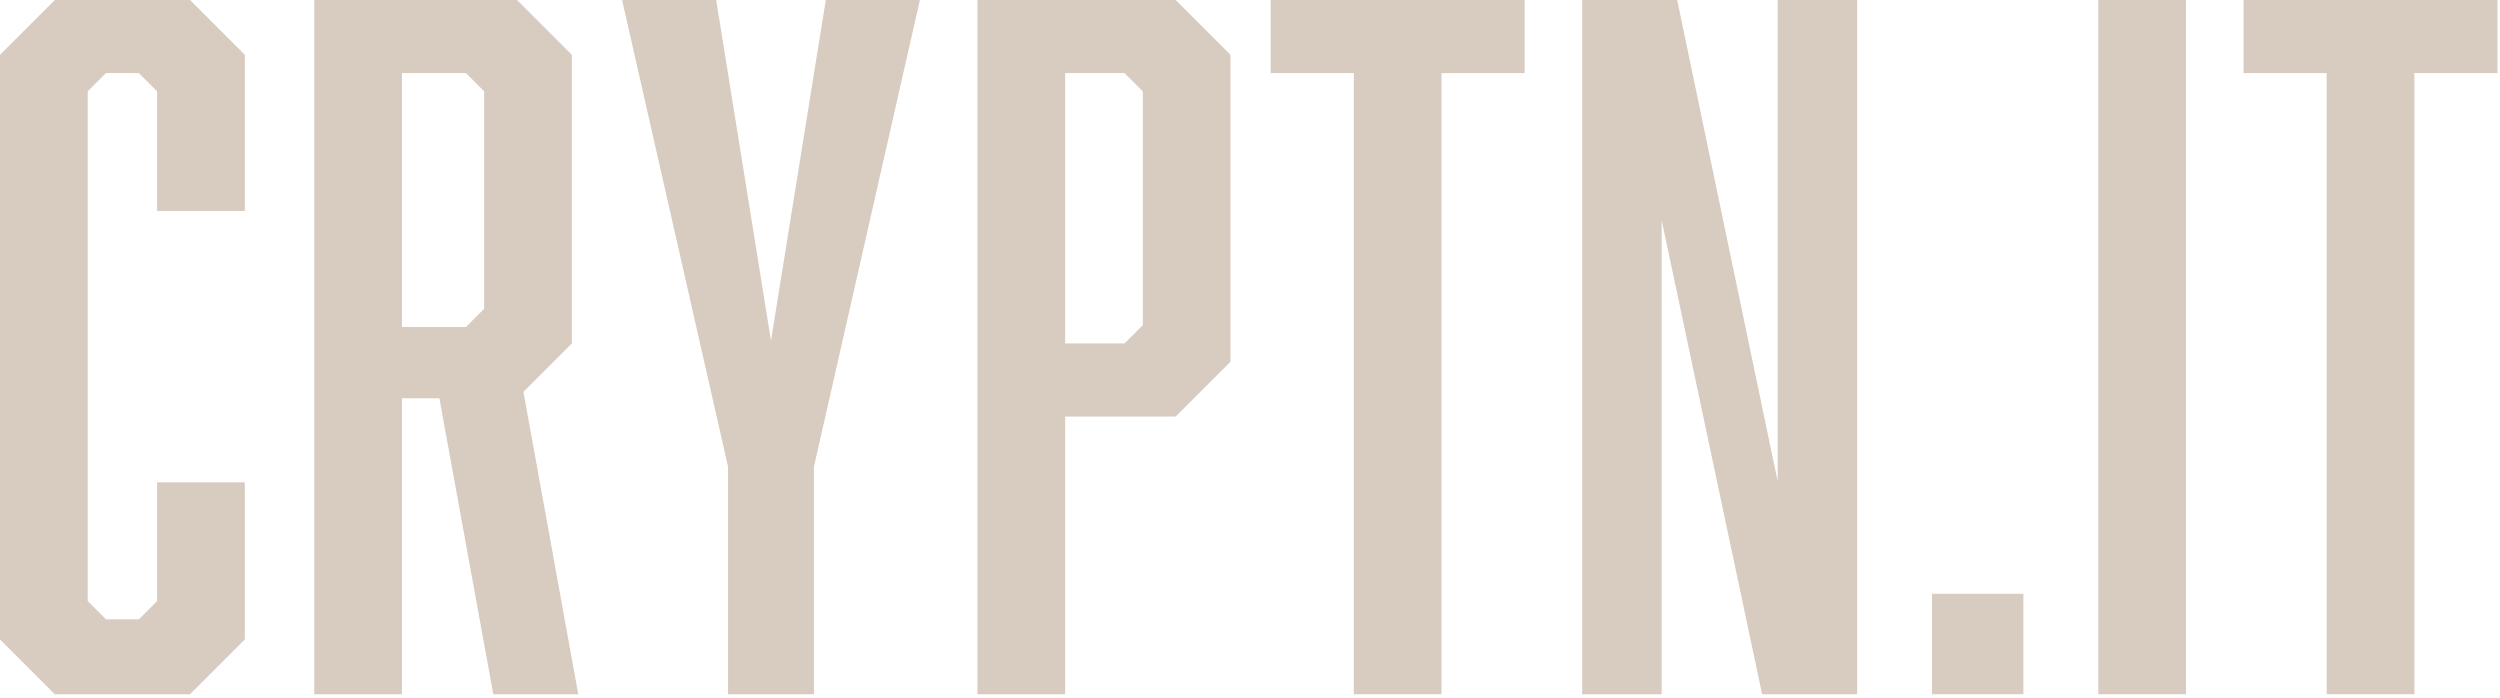 <?xml version="1.0" encoding="UTF-8" standalone="no"?>
<!DOCTYPE svg PUBLIC "-//W3C//DTD SVG 1.1//EN" "http://www.w3.org/Graphics/SVG/1.1/DTD/svg11.dtd">
<svg width="100%" height="100%" viewBox="0 0 591 165" version="1.1" xmlns="http://www.w3.org/2000/svg" xmlns:xlink="http://www.w3.org/1999/xlink" xml:space="preserve" xmlns:serif="http://www.serif.com/" style="fill-rule:evenodd;clip-rule:evenodd;stroke-linejoin:round;stroke-miterlimit:2;">
    <g transform="matrix(1,0,0,1,-778.795,-730.02)">
        <g transform="matrix(4.319,0,0,4.319,-1966.21,-1903)">
            <path d="M635.565,644.636L638.565,647.636L645.965,647.636L648.965,644.636L648.965,636.036L644.165,636.036L644.165,642.536L643.165,643.536L641.365,643.536L640.365,642.536L640.365,614.636L641.365,613.636L643.165,613.636L644.165,614.636L644.165,621.186L648.965,621.186L648.965,612.636L645.965,609.636L638.565,609.636L635.565,612.636L635.565,644.636Z" style="fill:rgb(205,188,173);fill-opacity:0.77;fill-rule:nonzero;"/>
        </g>
        <g transform="matrix(4.319,0,0,4.319,-1966.21,-1903)">
            <path d="M652.765,647.636L657.565,647.636L657.565,631.436L659.615,631.436L662.565,647.636L667.215,647.636L664.215,631.086L666.865,628.436L666.865,612.636L663.865,609.636L652.765,609.636L652.765,647.636ZM661.065,627.536L657.565,627.536L657.565,613.636L661.065,613.636L662.065,614.636L662.065,626.536L661.065,627.536Z" style="fill:rgb(205,188,173);fill-opacity:0.77;fill-rule:nonzero;"/>
        </g>
        <g transform="matrix(4.319,0,0,4.319,-1966.21,-1903)">
            <path d="M680.115,647.636L680.115,635.186L685.915,609.636L680.765,609.636L677.765,628.286L674.765,609.636L669.615,609.636L675.415,635.186L675.415,647.636L680.115,647.636Z" style="fill:rgb(205,188,173);fill-opacity:0.77;fill-rule:nonzero;"/>
        </g>
        <g transform="matrix(4.319,0,0,4.319,-1966.21,-1903)">
            <path d="M689.065,647.636L693.865,647.636L693.865,632.436L699.915,632.436L702.915,629.436L702.915,612.636L699.915,609.636L689.065,609.636L689.065,647.636ZM697.115,628.436L693.865,628.436L693.865,613.636L697.115,613.636L698.115,614.636L698.115,627.436L697.115,628.436Z" style="fill:rgb(205,188,173);fill-opacity:0.77;fill-rule:nonzero;"/>
        </g>
        <g transform="matrix(4.319,0,0,4.319,-1966.21,-1903)">
            <path d="M719.015,613.636L719.015,609.636L705.115,609.636L705.115,613.636L709.665,613.636L709.665,647.636L714.465,647.636L714.465,613.636L719.015,613.636Z" style="fill:rgb(205,188,173);fill-opacity:0.77;fill-rule:nonzero;"/>
        </g>
        <g transform="matrix(4.319,0,0,4.319,-1966.21,-1903)">
            <path d="M722.165,647.636L726.515,647.636L726.515,621.686L732.015,647.636L737.215,647.636L737.215,609.636L732.865,609.636L732.865,635.986L727.365,609.636L722.165,609.636L722.165,647.636Z" style="fill:rgb(205,188,173);fill-opacity:0.77;fill-rule:nonzero;"/>
        </g>
        <g transform="matrix(4.319,0,0,4.319,-1966.21,-1903)">
            <rect x="741.315" y="642.136" width="5" height="5.5" style="fill:rgb(205,188,173);fill-opacity:0.77;fill-rule:nonzero;"/>
        </g>
        <g transform="matrix(4.319,0,0,4.319,-1966.21,-1903)">
            <rect x="750.415" y="609.636" width="4.8" height="38" style="fill:rgb(205,188,173);fill-opacity:0.77;fill-rule:nonzero;"/>
        </g>
        <g transform="matrix(4.319,0,0,4.319,-1966.21,-1903)">
            <path d="M772.265,613.636L772.265,609.636L758.365,609.636L758.365,613.636L762.915,613.636L762.915,647.636L767.715,647.636L767.715,613.636L772.265,613.636Z" style="fill:rgb(205,188,173);fill-opacity:0.77;fill-rule:nonzero;"/>
        </g>
    </g>
</svg>
